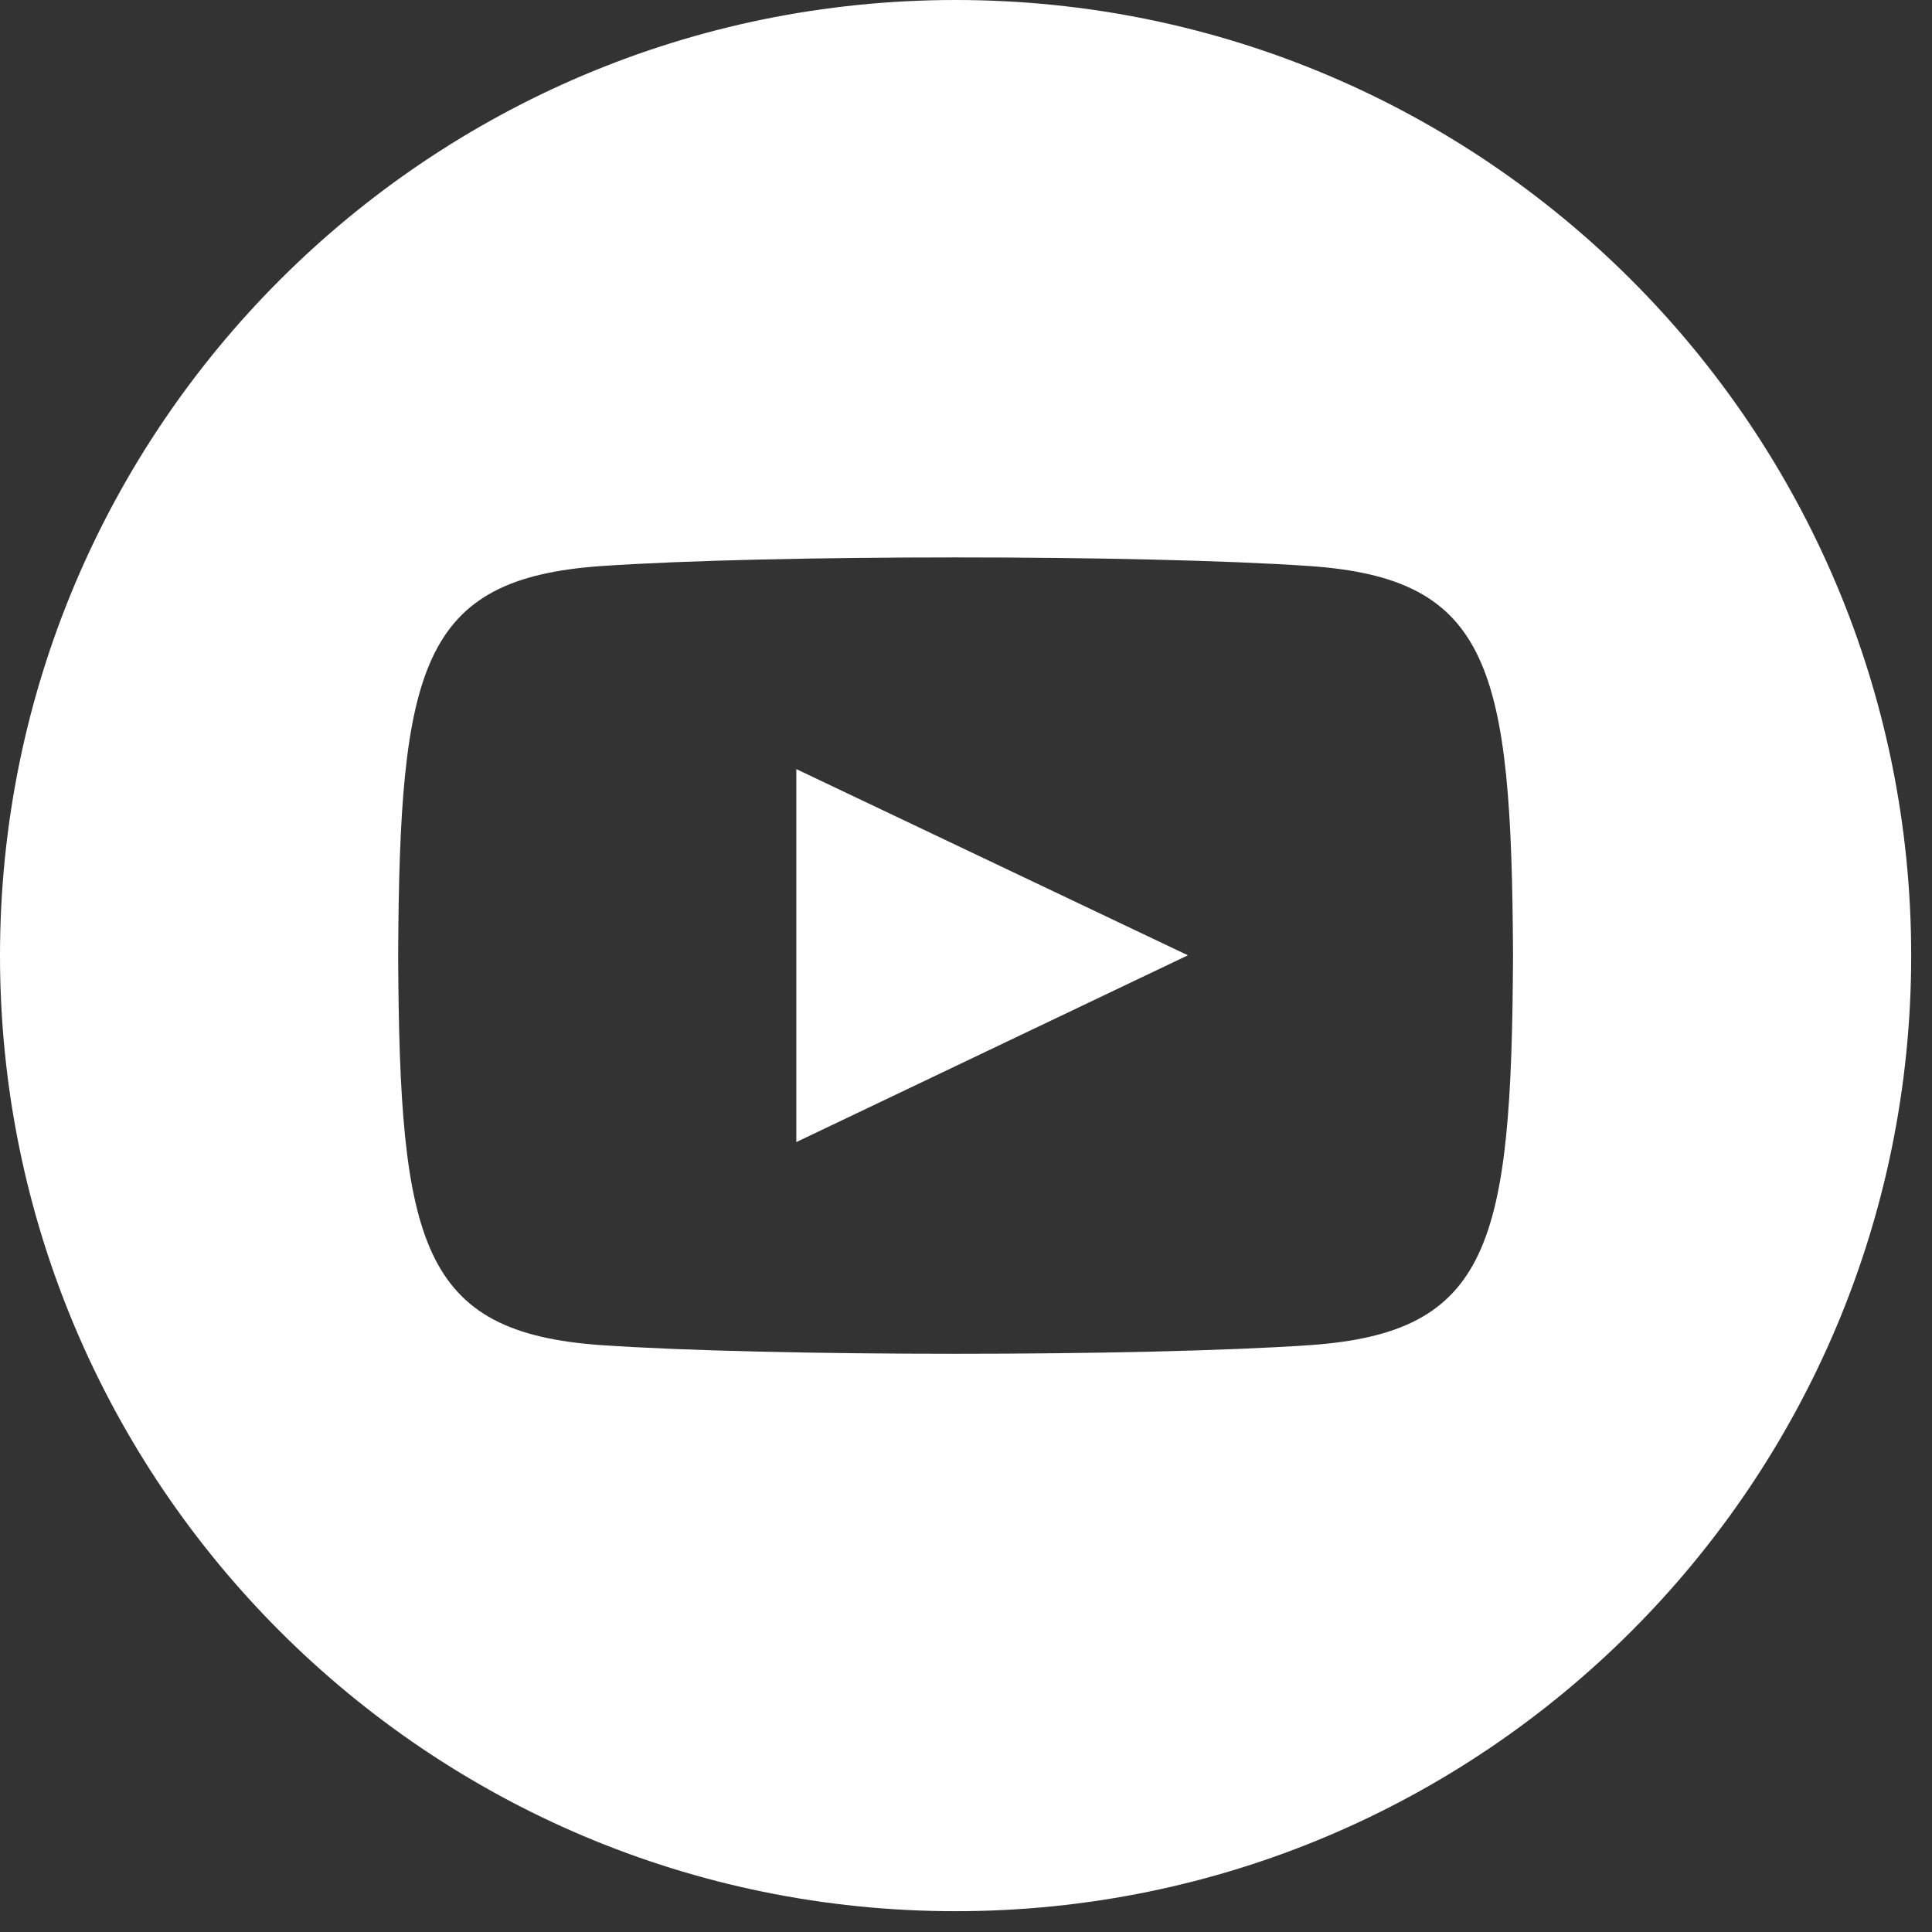 <svg width="35" height="35" viewBox="0 0 35 35" fill="none" xmlns="http://www.w3.org/2000/svg">
<rect x="0" y="0" width="35" height="35" fill="#333333" stroke="none"/>
<path d="M17.312 0C7.751 0 0 7.751 0 17.312C0 26.872 7.751 34.623 17.312 34.623C26.872 34.623 34.623 26.872 34.623 17.312C34.623 7.751 26.872 0 17.312 0ZM23.718 24.369C20.686 24.577 13.931 24.577 10.903 24.369C7.62 24.144 7.238 22.537 7.213 17.312C7.238 12.076 7.624 10.479 10.903 10.254C13.931 10.046 20.687 10.046 23.718 10.254C27.003 10.479 27.384 12.086 27.41 17.312C27.384 22.547 26.999 24.144 23.718 24.369ZM14.426 13.933L21.52 17.306L14.426 20.69V13.933Z" fill="white"/>
</svg>
